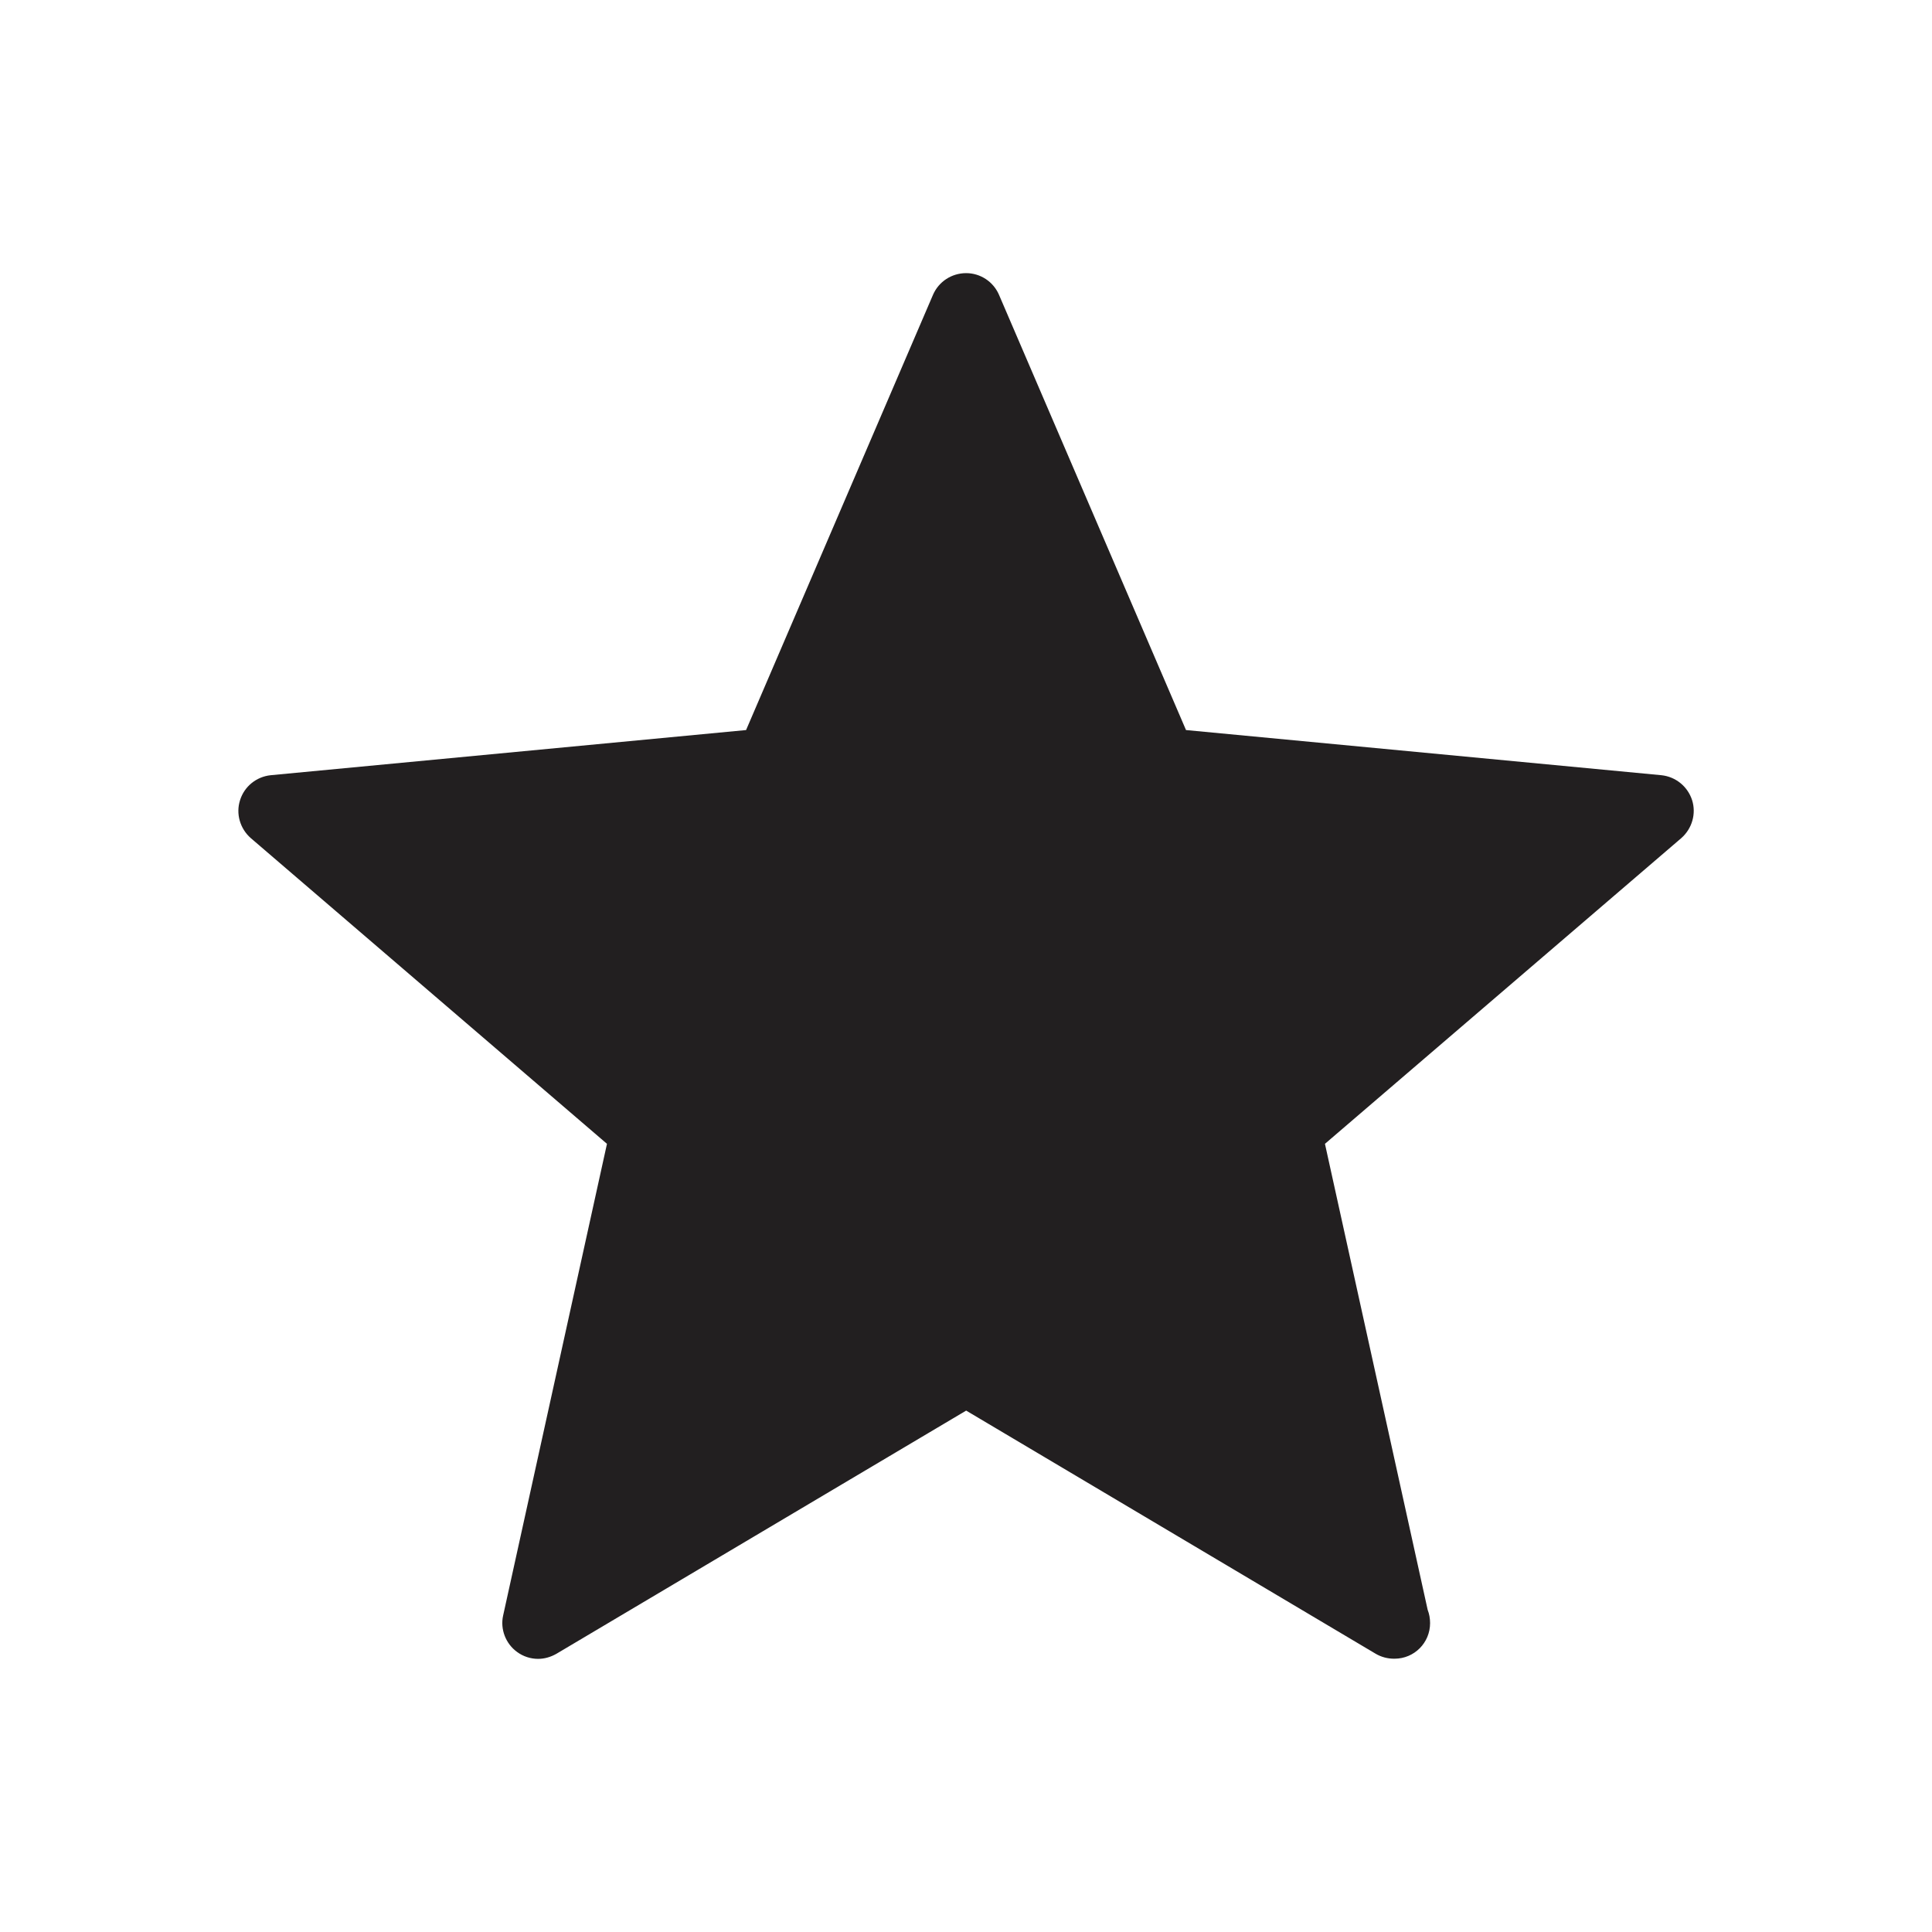 <?xml version="1.0" encoding="UTF-8" standalone="no"?>
<svg width="24px" height="24px" viewBox="0 0 24 24" version="1.1" xmlns="http://www.w3.org/2000/svg" xmlns:xlink="http://www.w3.org/1999/xlink">
    <!-- Generator: sketchtool 40 (33762) - http://www.bohemiancoding.com/sketch -->
    <title>star-solid</title>
    <desc>Created with sketchtool.</desc>
    <defs></defs>
    <g id="Page-1" stroke="none" stroke-width="1" fill="none" fill-rule="evenodd">
        <g id="star-solid">
            <g>
                <rect id="bounds" x="0" y="0" width="24" height="24"></rect>
                <path d="M21.02,9.94 C20.965,9.77 20.817,9.649 20.639,9.63 L14.733,9.069 L12.409,3.66 C12.338,3.498 12.178,3.393 12.002,3.393 C11.822,3.393 11.662,3.498 11.591,3.66 L9.268,9.069 L3.362,9.63 C3.184,9.649 3.035,9.77 2.982,9.94 C2.928,10.108 2.981,10.293 3.115,10.411 L7.54,14.209 L6.25,20.069 C6.212,20.238 6.282,20.419 6.423,20.521 C6.5,20.578 6.593,20.607 6.684,20.607 C6.763,20.607 6.84,20.585 6.912,20.544 L12.002,17.523 L17.09,20.544 C17.16,20.585 17.239,20.605 17.317,20.605 L17.323,20.605 C17.569,20.605 17.765,20.407 17.765,20.163 C17.765,20.105 17.755,20.049 17.735,19.998 L16.459,14.209 L20.886,10.411 C21.02,10.293 21.073,10.108 21.02,9.94" id="Fill-1" fill="#221F20"></path>
            </g>
        </g>
    </g>
</svg>